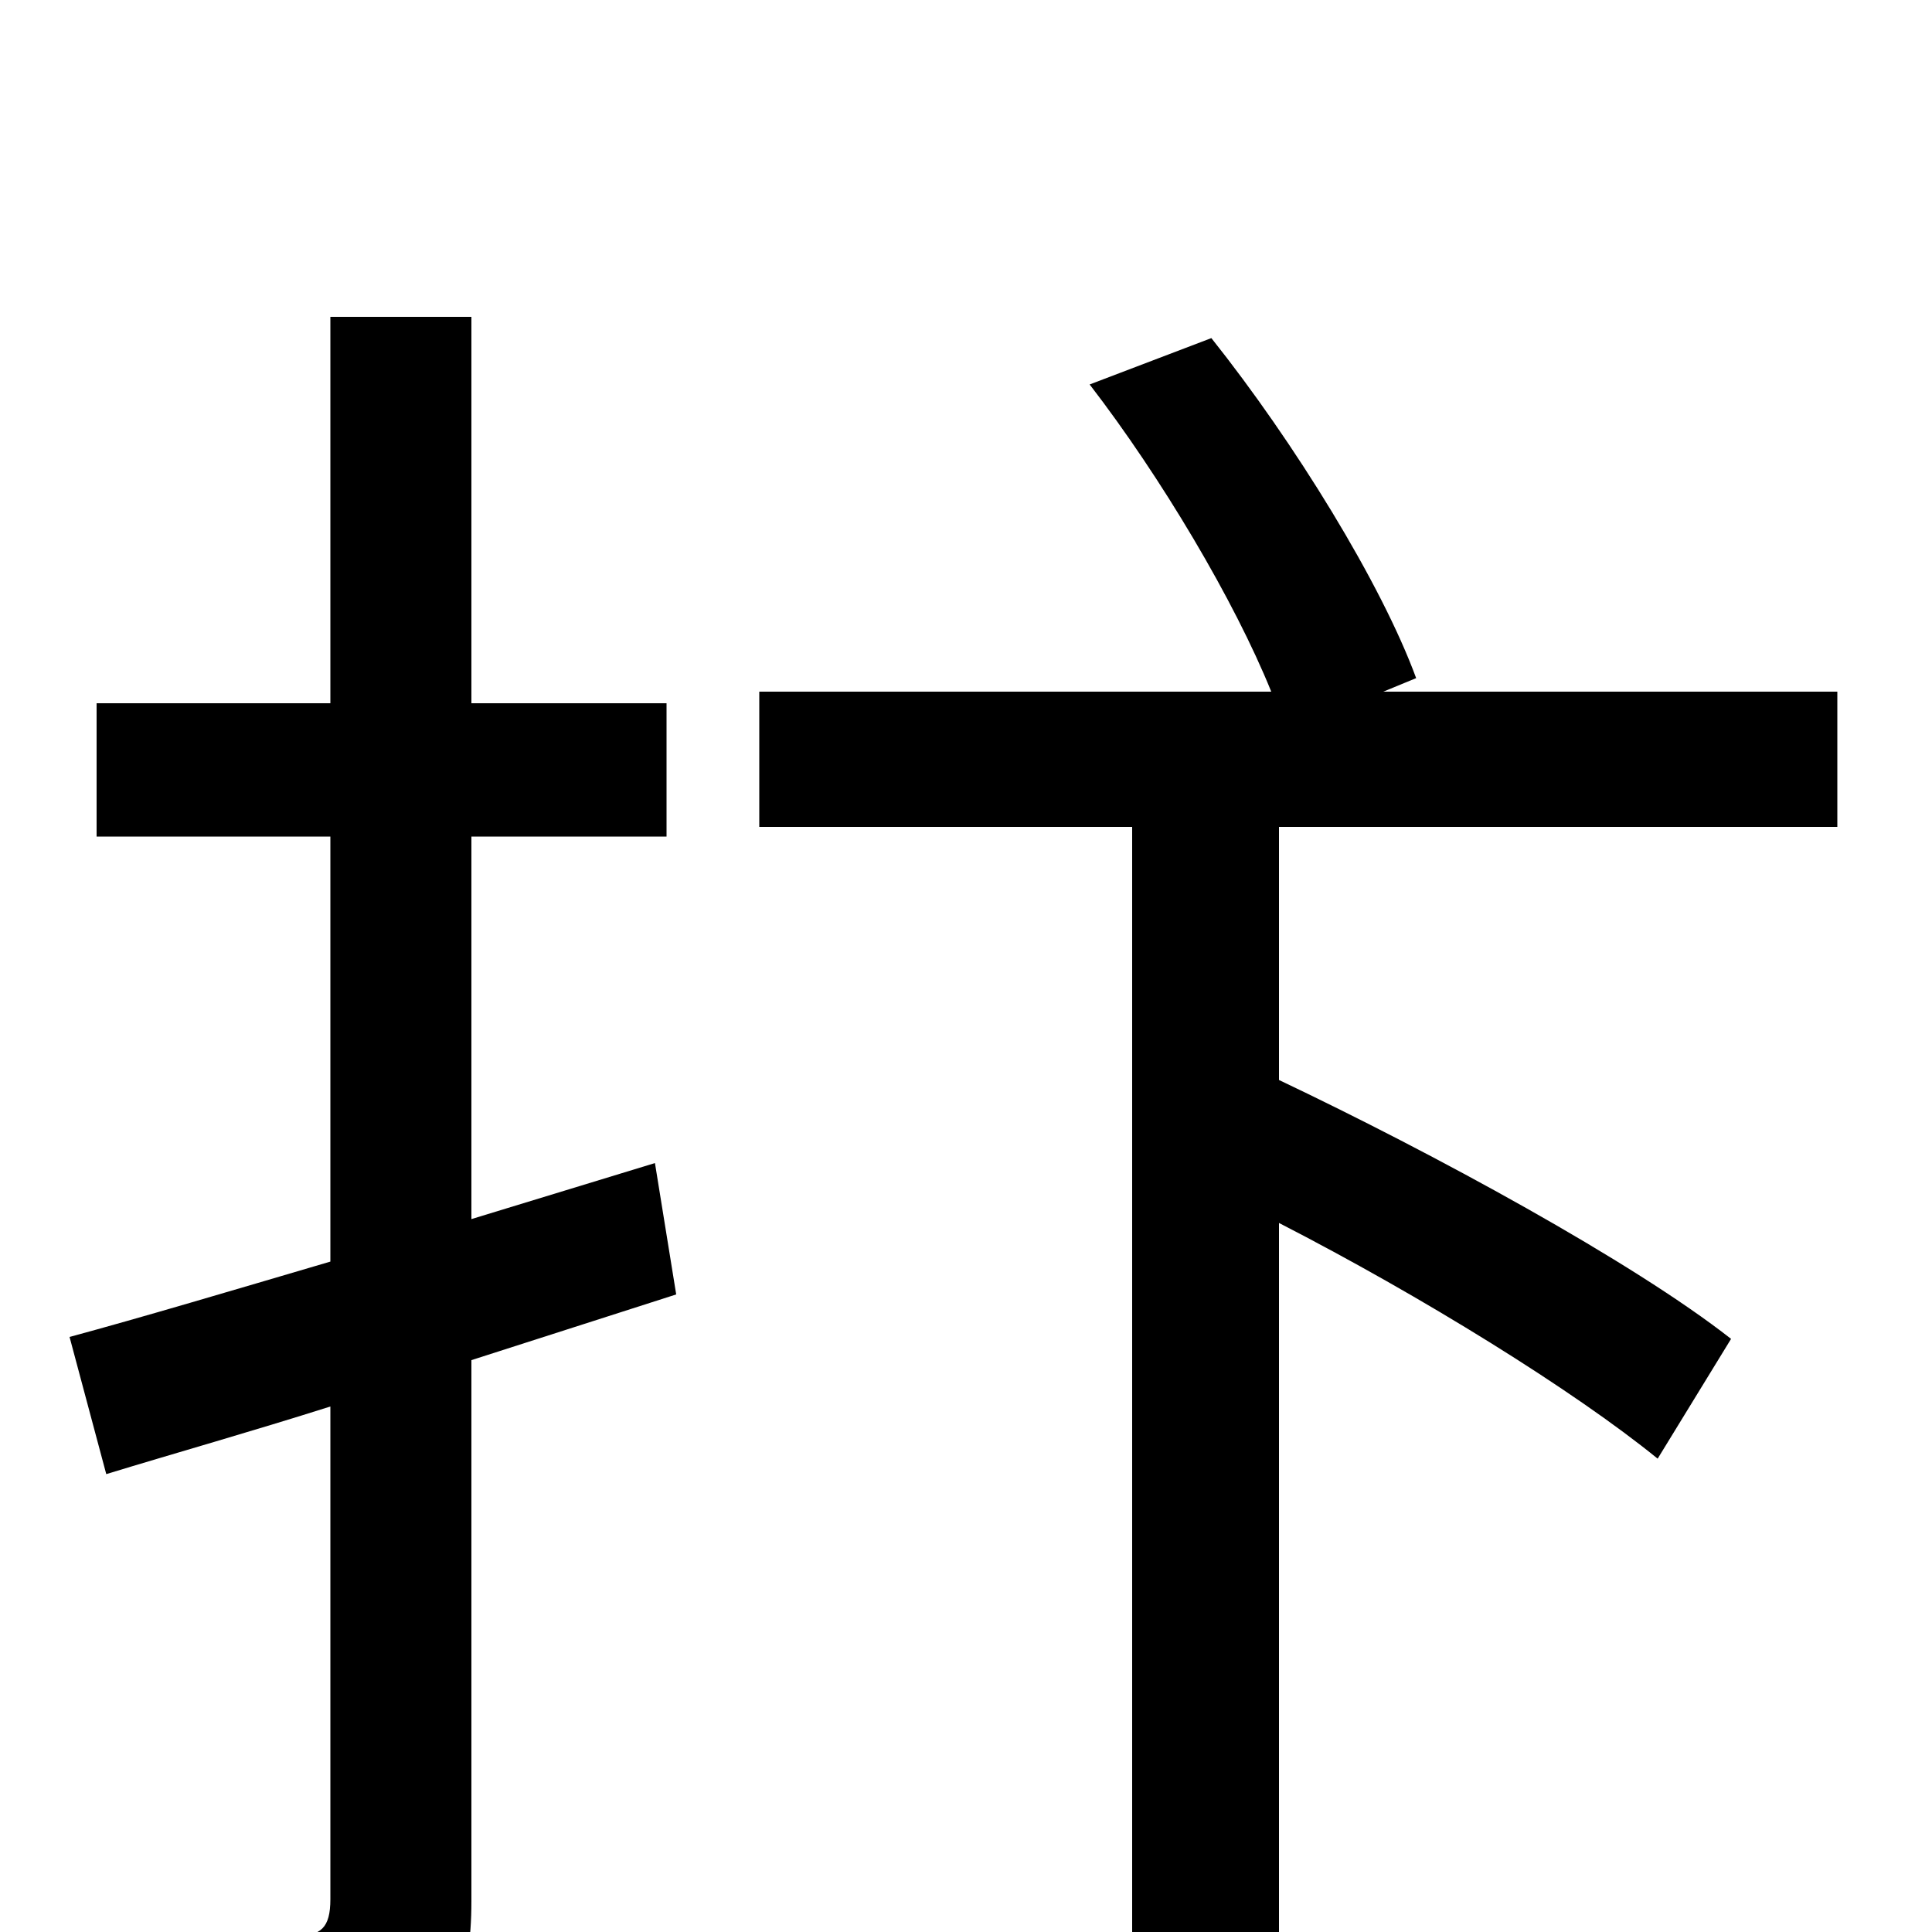 <svg xmlns="http://www.w3.org/2000/svg" viewBox="0 -1000 1000 1000">
	<path fill="#000000" d="M339 -398L244 -369V-567H345V-636H244V-836H171V-636H50V-567H171V-347C120 -332 73 -318 36 -308L55 -237C91 -248 130 -259 171 -272V-17C171 -2 166 2 153 2C142 2 101 2 57 1C67 22 77 52 80 70C145 71 185 68 209 56C234 44 244 25 244 -16V-296L350 -330ZM951 -572V-642H716L733 -649C715 -698 670 -771 627 -825L564 -801C601 -753 639 -689 658 -642H393V-572H586V76H662V-367C736 -329 815 -280 858 -245L896 -307C845 -347 742 -403 662 -441V-572Z"/>
</svg>